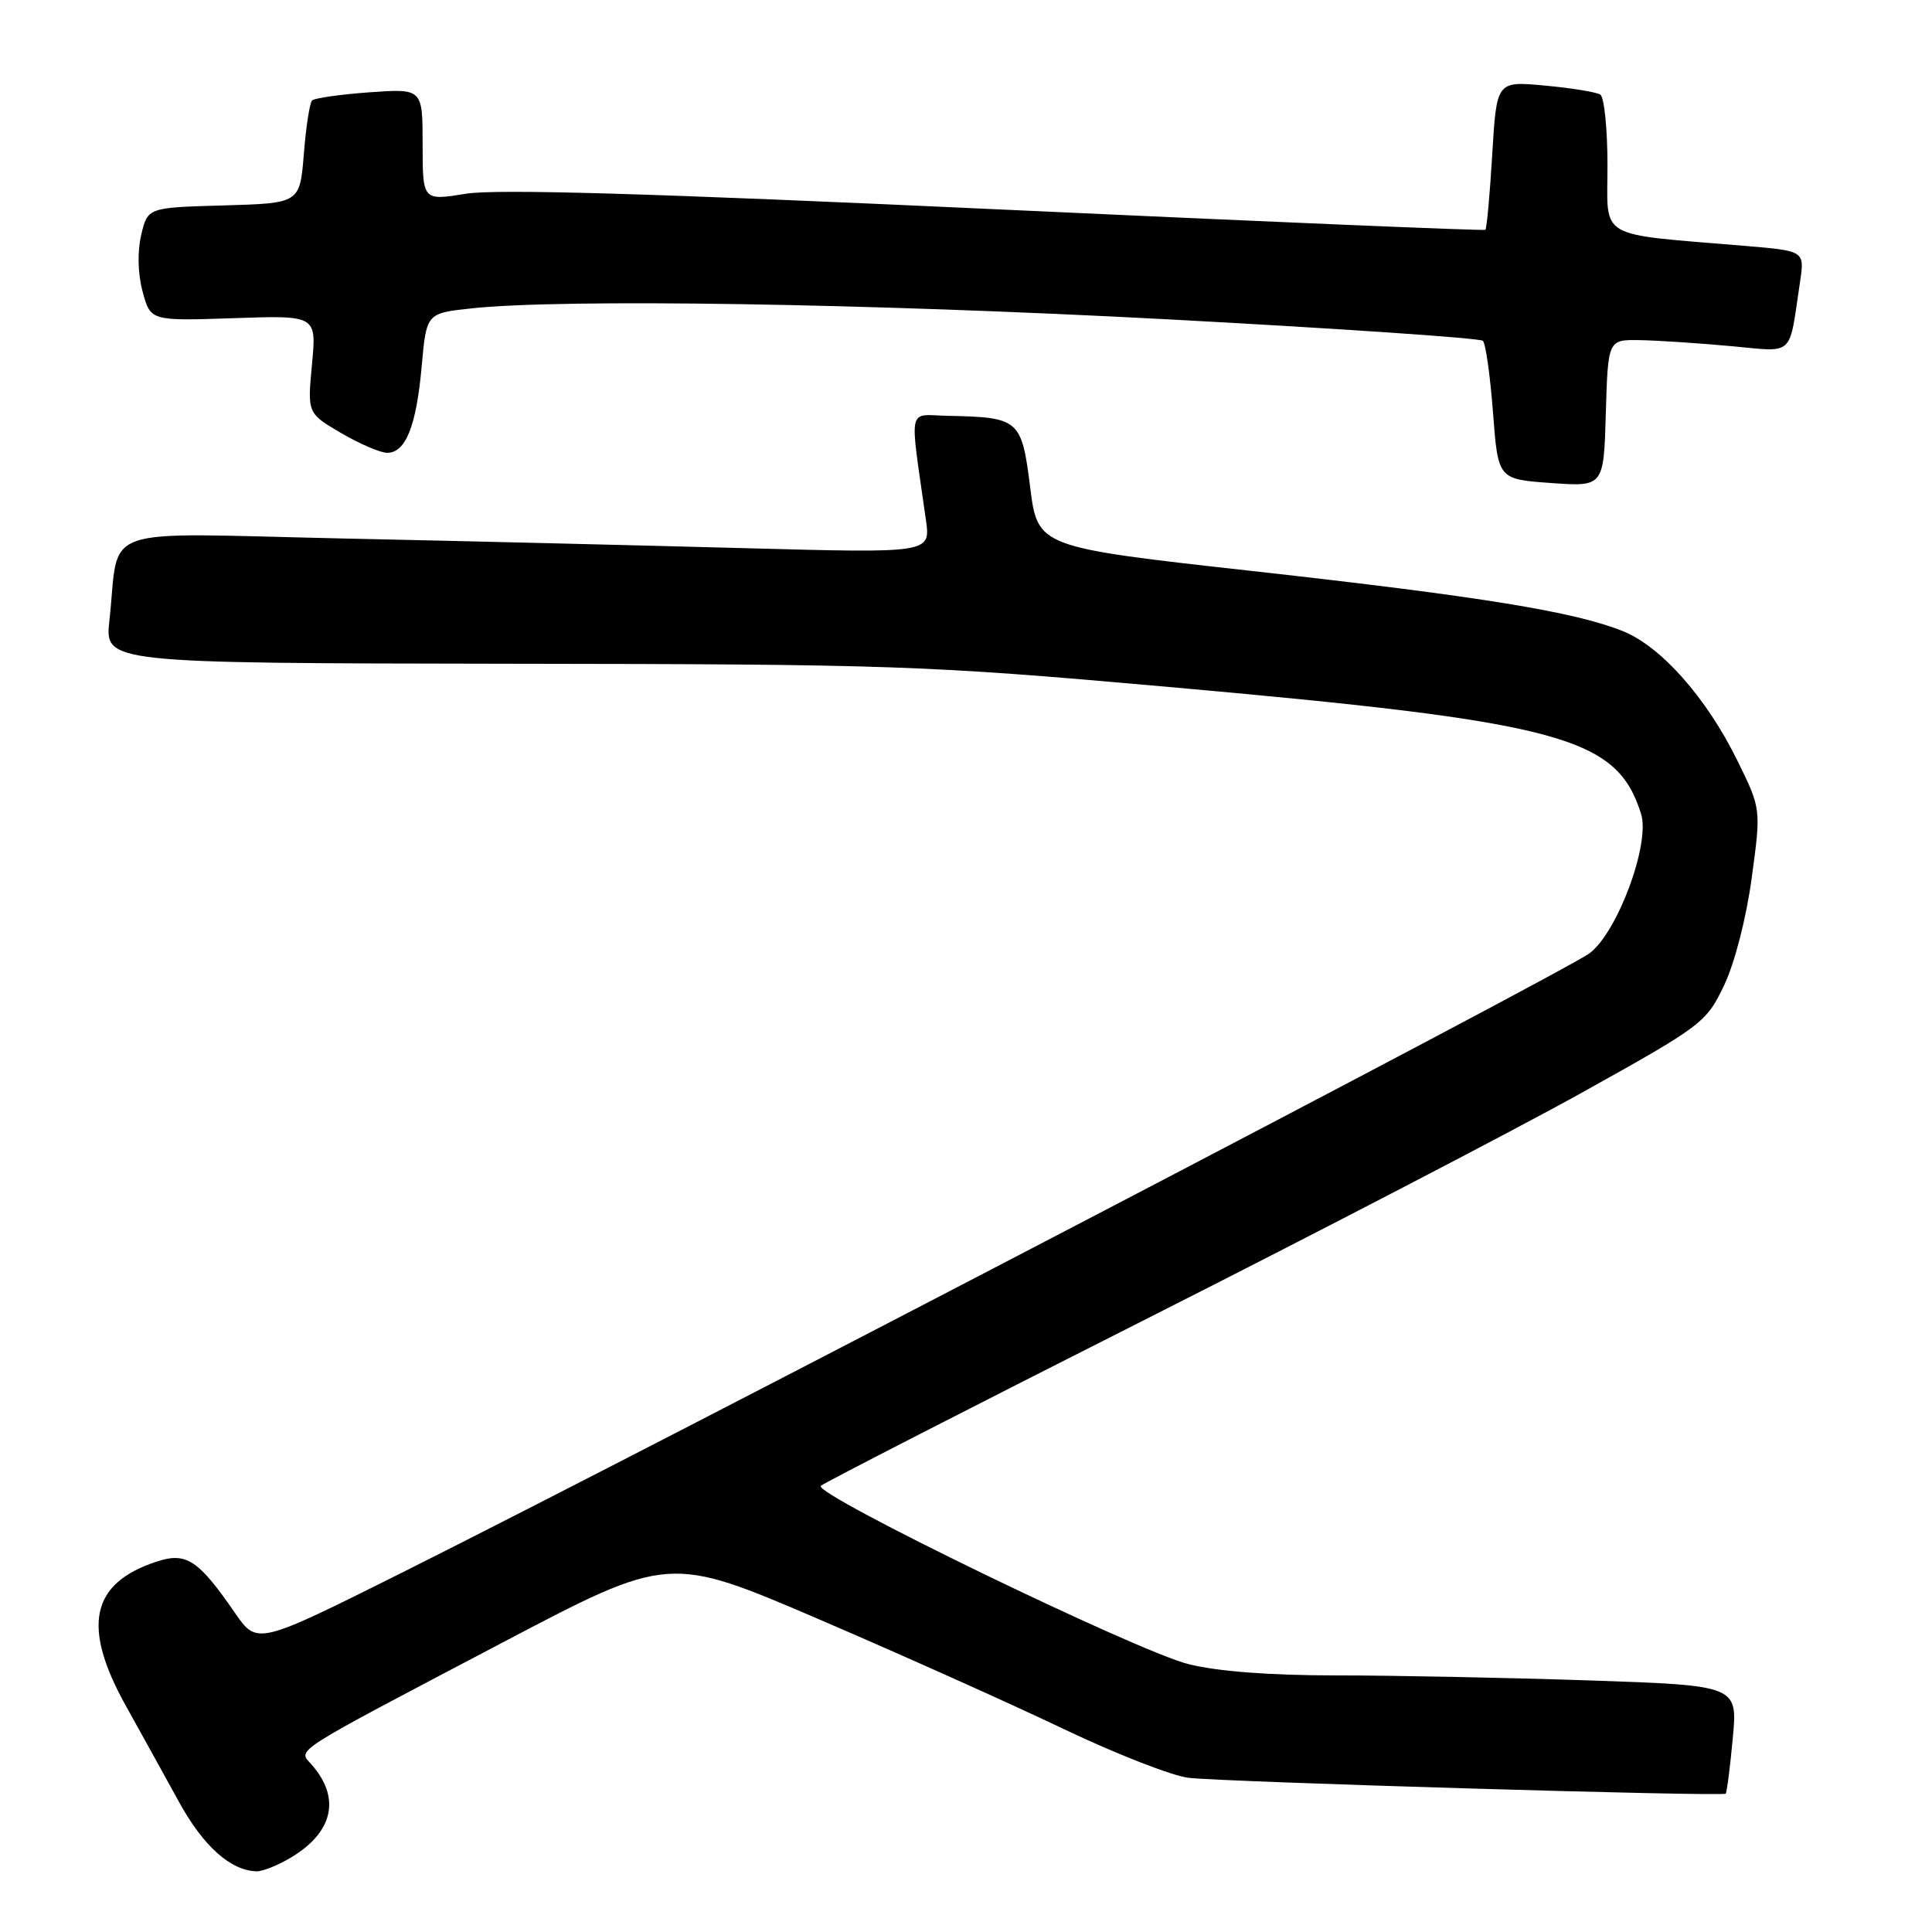 <?xml version="1.0" encoding="UTF-8" standalone="no"?>
<!DOCTYPE svg PUBLIC "-//W3C//DTD SVG 1.1//EN" "http://www.w3.org/Graphics/SVG/1.1/DTD/svg11.dtd" >
<svg xmlns="http://www.w3.org/2000/svg" xmlns:xlink="http://www.w3.org/1999/xlink" version="1.1" viewBox="0 0 256 256">
 <g >
 <path fill="currentColor"
d=" M 38.69 246.05 C 44.18 242.70 45.14 238.21 41.30 233.83 C 39.47 231.75 38.08 232.64 66.58 217.65 C 88.66 206.04 88.66 206.04 108.58 214.59 C 119.54 219.30 134.12 225.84 141.00 229.13 C 147.88 232.41 155.30 235.31 157.50 235.57 C 162.36 236.13 228.26 238.08 228.66 237.67 C 228.82 237.51 229.24 234.22 229.60 230.35 C 230.26 223.33 230.26 223.33 210.47 222.66 C 199.58 222.30 184.55 222.00 177.05 222.00 C 168.26 222.00 161.30 221.47 157.46 220.50 C 150.61 218.78 107.64 197.94 108.76 196.88 C 109.17 196.50 128.40 186.63 151.50 174.97 C 174.60 163.30 200.82 149.68 209.76 144.70 C 225.58 135.89 226.09 135.50 228.45 130.57 C 229.85 127.63 231.39 121.66 232.11 116.34 C 233.36 107.17 233.36 107.17 230.19 100.74 C 226.12 92.46 220.09 85.65 215.04 83.63 C 208.57 81.04 196.24 79.04 166.00 75.67 C 137.50 72.50 137.50 72.50 136.50 64.54 C 135.37 55.57 135.05 55.29 125.61 55.10 C 120.16 54.99 120.50 53.39 122.69 68.90 C 123.31 73.30 123.31 73.30 98.91 72.64 C 85.48 72.28 61.39 71.69 45.36 71.35 C 12.32 70.63 15.91 69.37 14.50 82.19 C 13.87 87.87 13.87 87.87 67.44 87.95 C 118.30 88.01 122.69 88.17 154.25 90.97 C 207.05 95.67 214.21 97.58 217.45 107.84 C 218.69 111.76 214.36 123.49 210.63 126.31 C 207.44 128.72 88.11 190.96 53.29 208.37 C 34.08 217.97 34.08 217.97 31.15 213.74 C 26.27 206.66 24.68 205.62 20.73 206.93 C 12.03 209.79 10.82 215.49 16.66 226.00 C 18.65 229.57 21.82 235.31 23.71 238.75 C 26.93 244.63 30.56 247.87 34.00 247.96 C 34.83 247.98 36.93 247.12 38.69 246.05 Z  M 217.28 45.07 C 219.60 45.11 224.97 45.46 229.22 45.85 C 237.92 46.64 236.99 47.48 238.51 37.37 C 239.13 33.25 239.13 33.25 231.32 32.59 C 211.34 30.91 213.00 31.87 213.00 21.94 C 213.00 17.09 212.57 12.85 212.04 12.53 C 211.51 12.20 208.21 11.66 204.70 11.34 C 198.31 10.74 198.31 10.74 197.73 20.46 C 197.41 25.81 197.00 30.30 196.82 30.45 C 196.65 30.60 167.48 29.37 132.00 27.73 C 86.32 25.62 65.82 25.02 61.75 25.67 C 56.00 26.60 56.00 26.60 56.00 19.17 C 56.00 11.73 56.00 11.73 48.96 12.23 C 45.09 12.51 41.67 13.00 41.35 13.31 C 41.04 13.63 40.54 16.82 40.26 20.41 C 39.73 26.93 39.73 26.93 29.65 27.22 C 19.57 27.50 19.57 27.50 18.71 31.13 C 18.19 33.35 18.26 36.27 18.90 38.65 C 19.95 42.53 19.95 42.53 30.95 42.16 C 41.95 41.78 41.95 41.78 41.34 48.27 C 40.73 54.76 40.73 54.76 45.20 57.38 C 47.66 58.82 50.41 60.00 51.30 60.00 C 53.75 60.00 55.16 56.48 55.87 48.60 C 56.50 41.50 56.50 41.50 62.50 40.86 C 74.68 39.56 114.64 40.19 154.67 42.31 C 177.31 43.52 196.13 44.80 196.49 45.16 C 196.86 45.52 197.46 49.80 197.83 54.66 C 198.50 63.50 198.50 63.50 205.50 64.00 C 212.50 64.50 212.50 64.50 212.78 54.75 C 213.07 45.00 213.07 45.00 217.28 45.07 Z "/>
</g>
</svg>